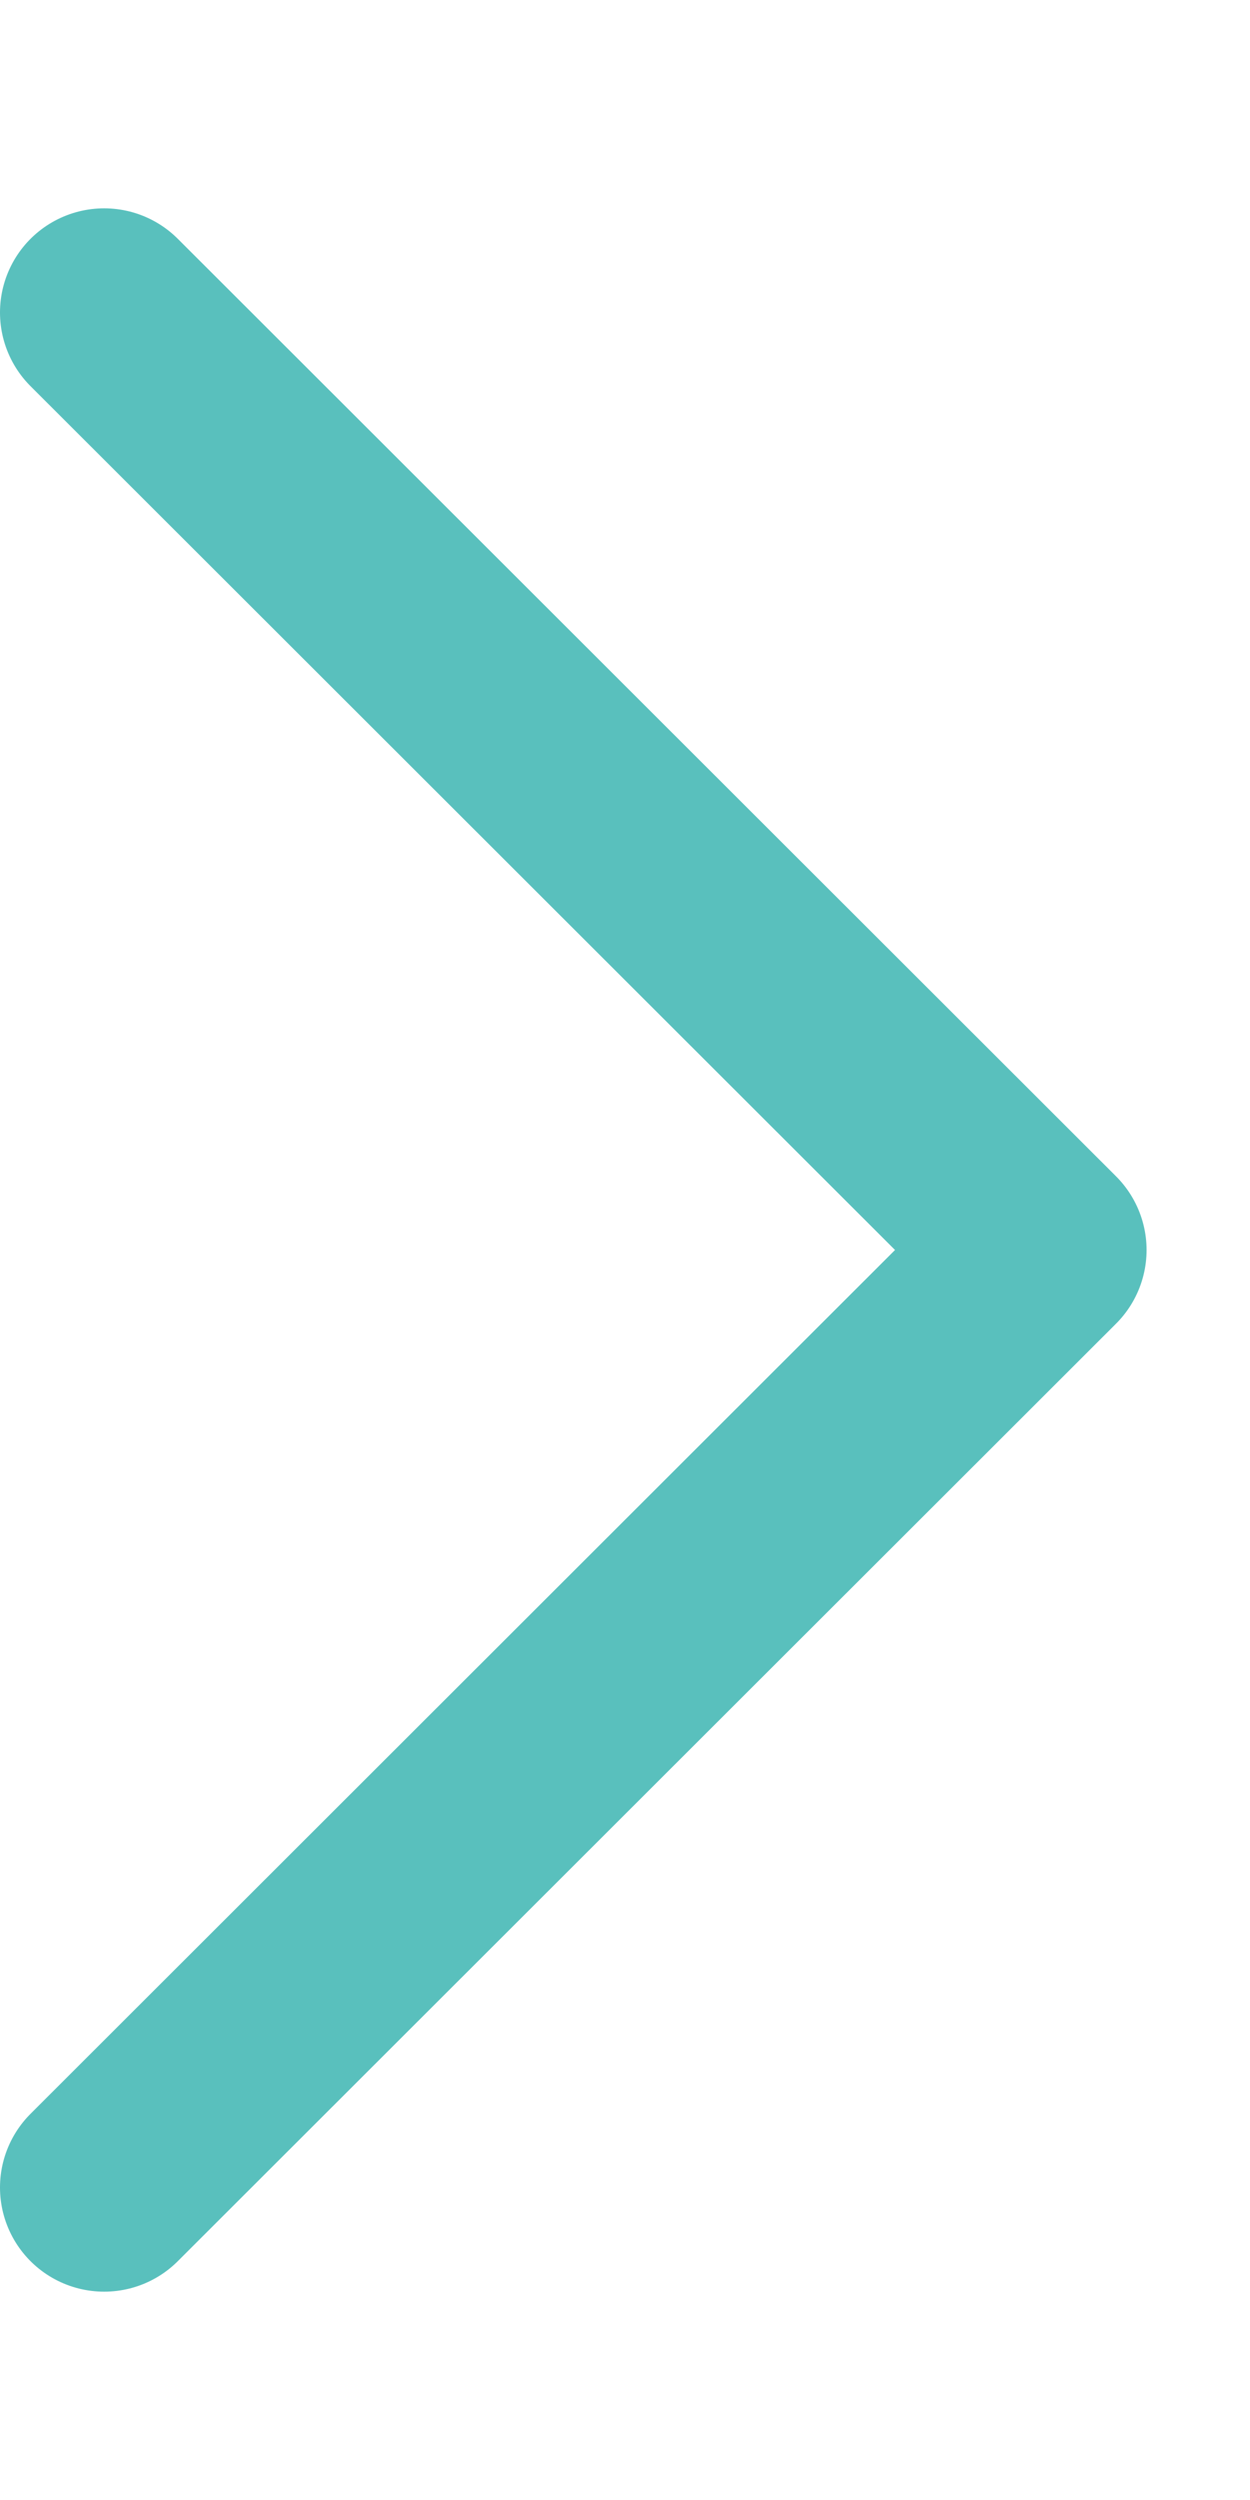 <svg width="10" height="20" viewBox="0 0 12 20" fill="none" xmlns="http://www.w3.org/2000/svg">
<path d="M1 19L10.007 10L1 1" stroke="#59C0BD" stroke-width="2" stroke-linecap="round" stroke-linejoin="round"/>
</svg>
